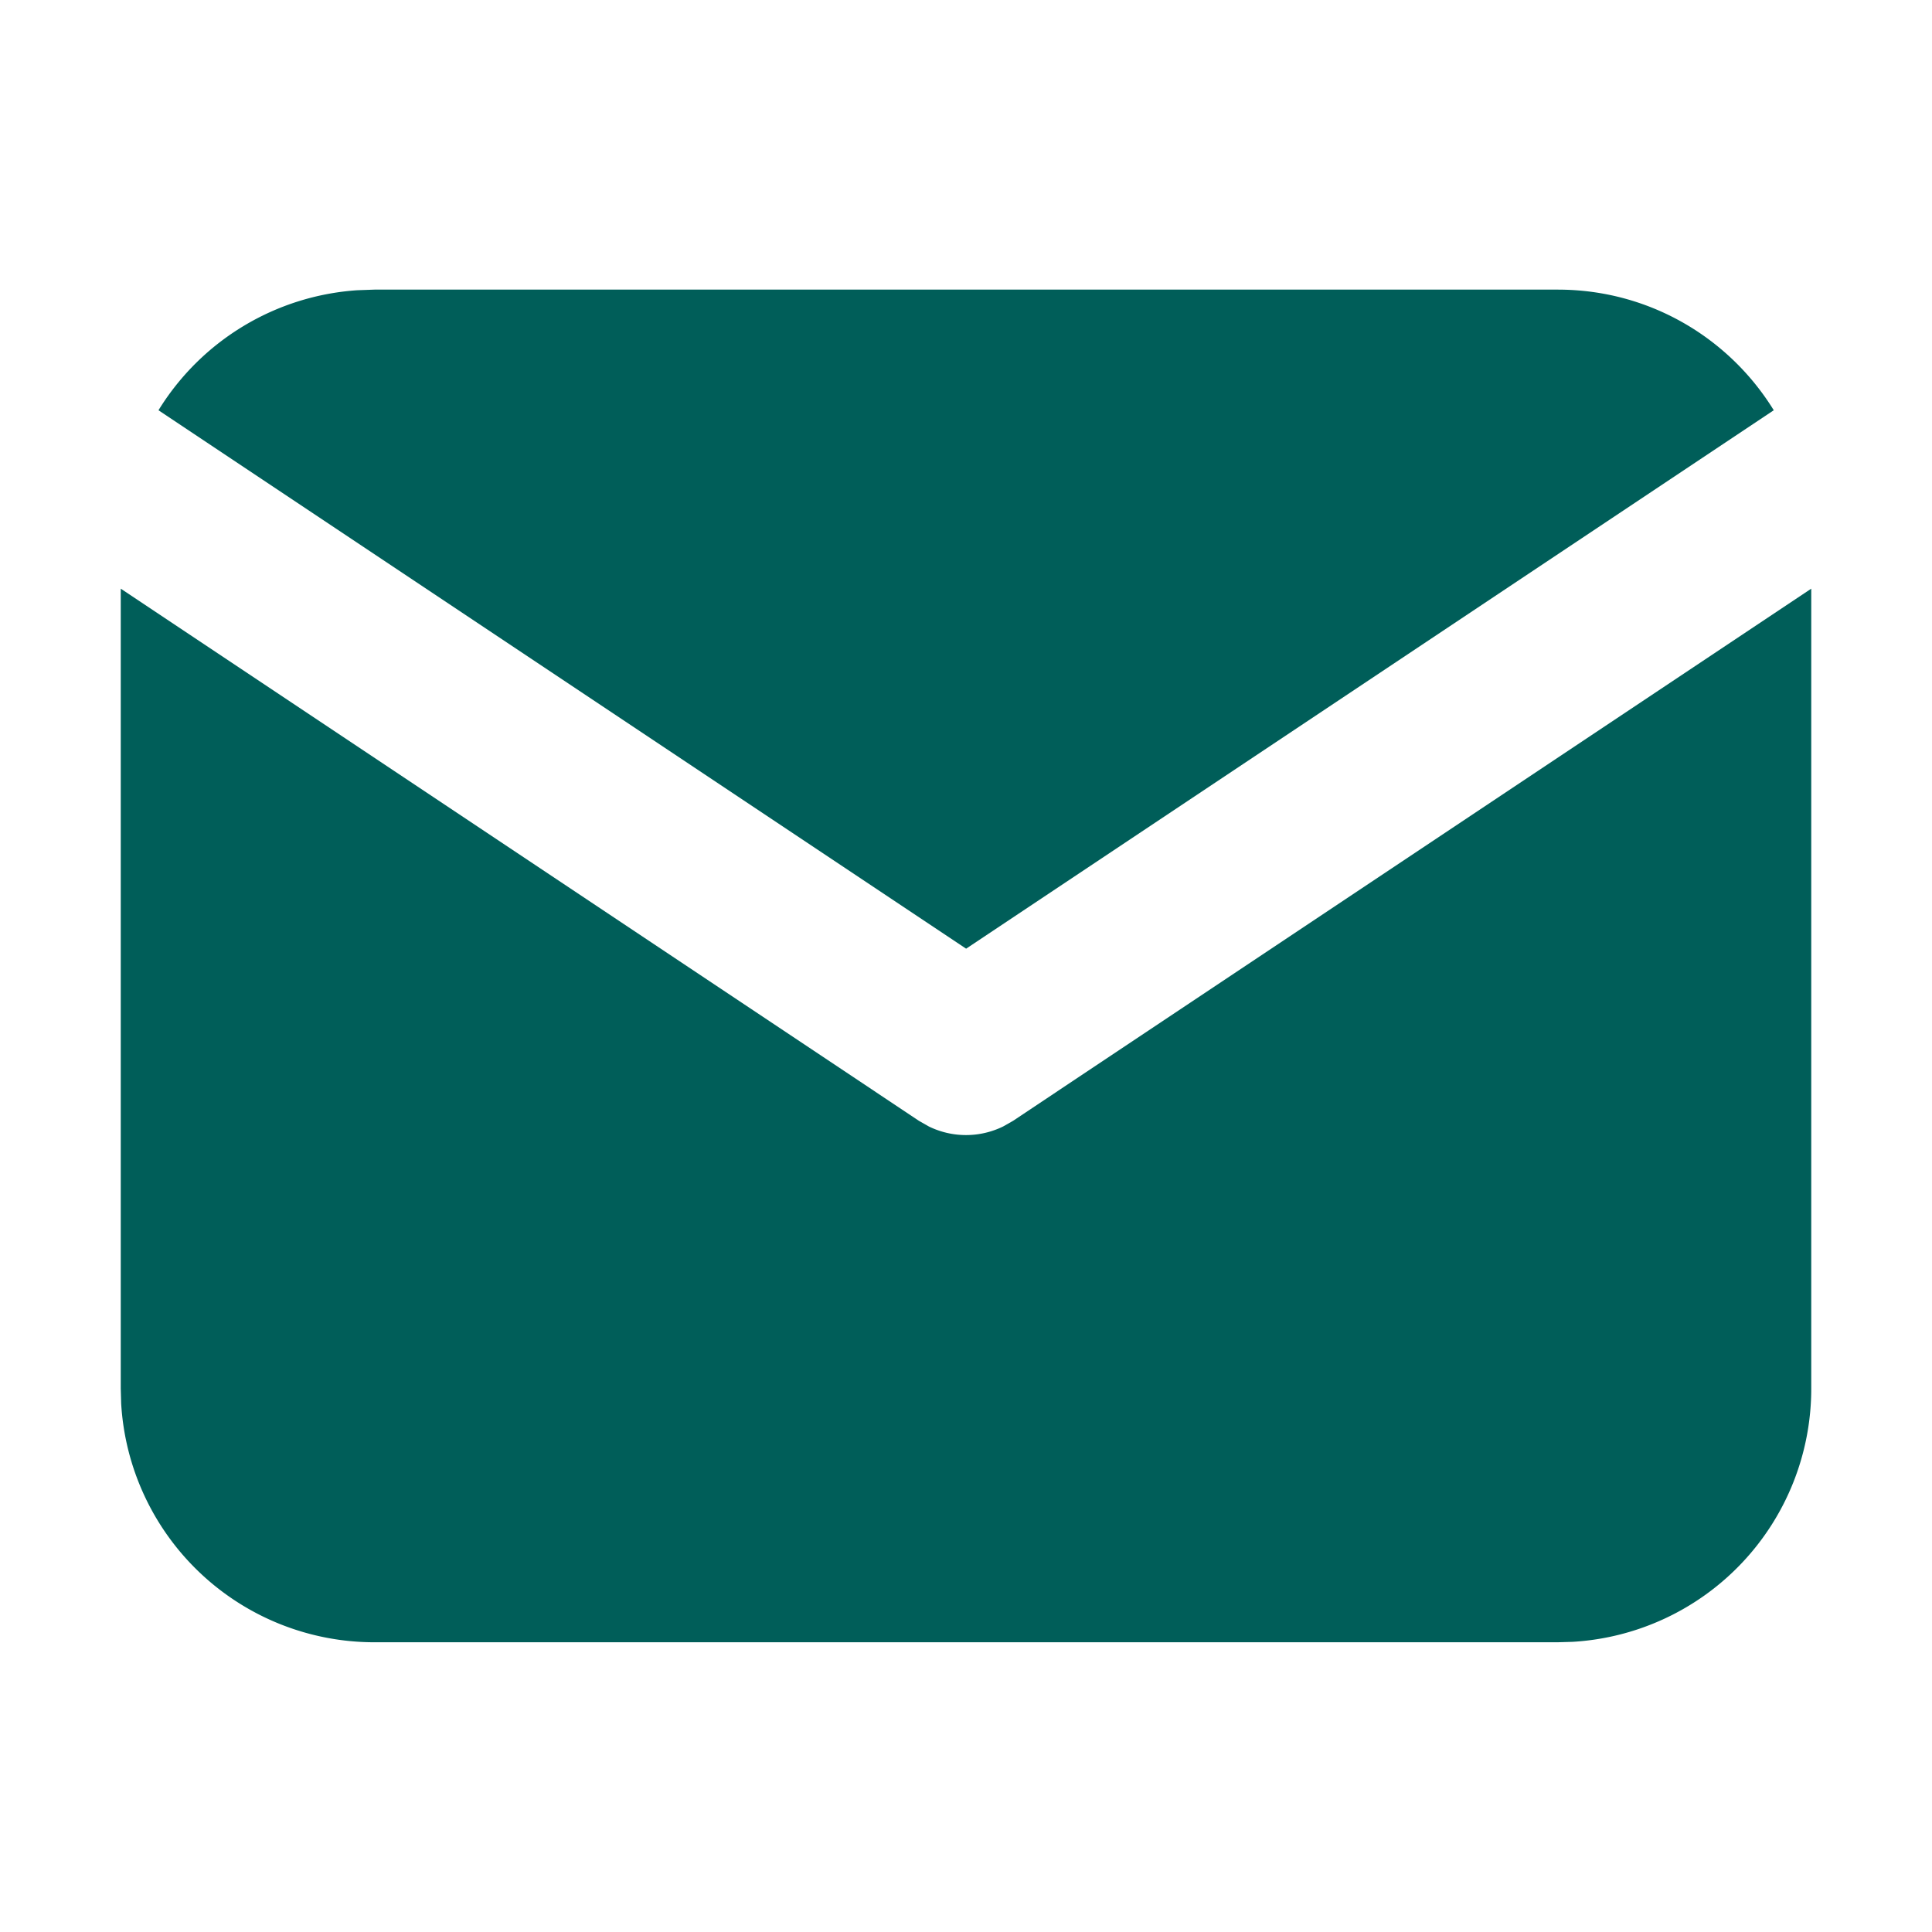 <svg xmlns="http://www.w3.org/2000/svg" width="32" height="32" fill="none"><path fill="#005E59" d="M30 9.75v13.251a4.2 4.2 0 0 1-3.954 4.193l-.246.007H6.2a4.2 4.2 0 0 1-4.193-3.954L2 23.001V9.75l13.223 8.816.162.092a1.4 1.4 0 0 0 1.23 0l.162-.092L30 9.75Z"/><path fill="#005E59" d="M25.802 4.797c1.512 0 2.838.798 3.577 1.998l-13.377 8.918L2.625 6.795a4.199 4.199 0 0 1 3.296-1.988l.281-.01h19.6Z"/></svg>